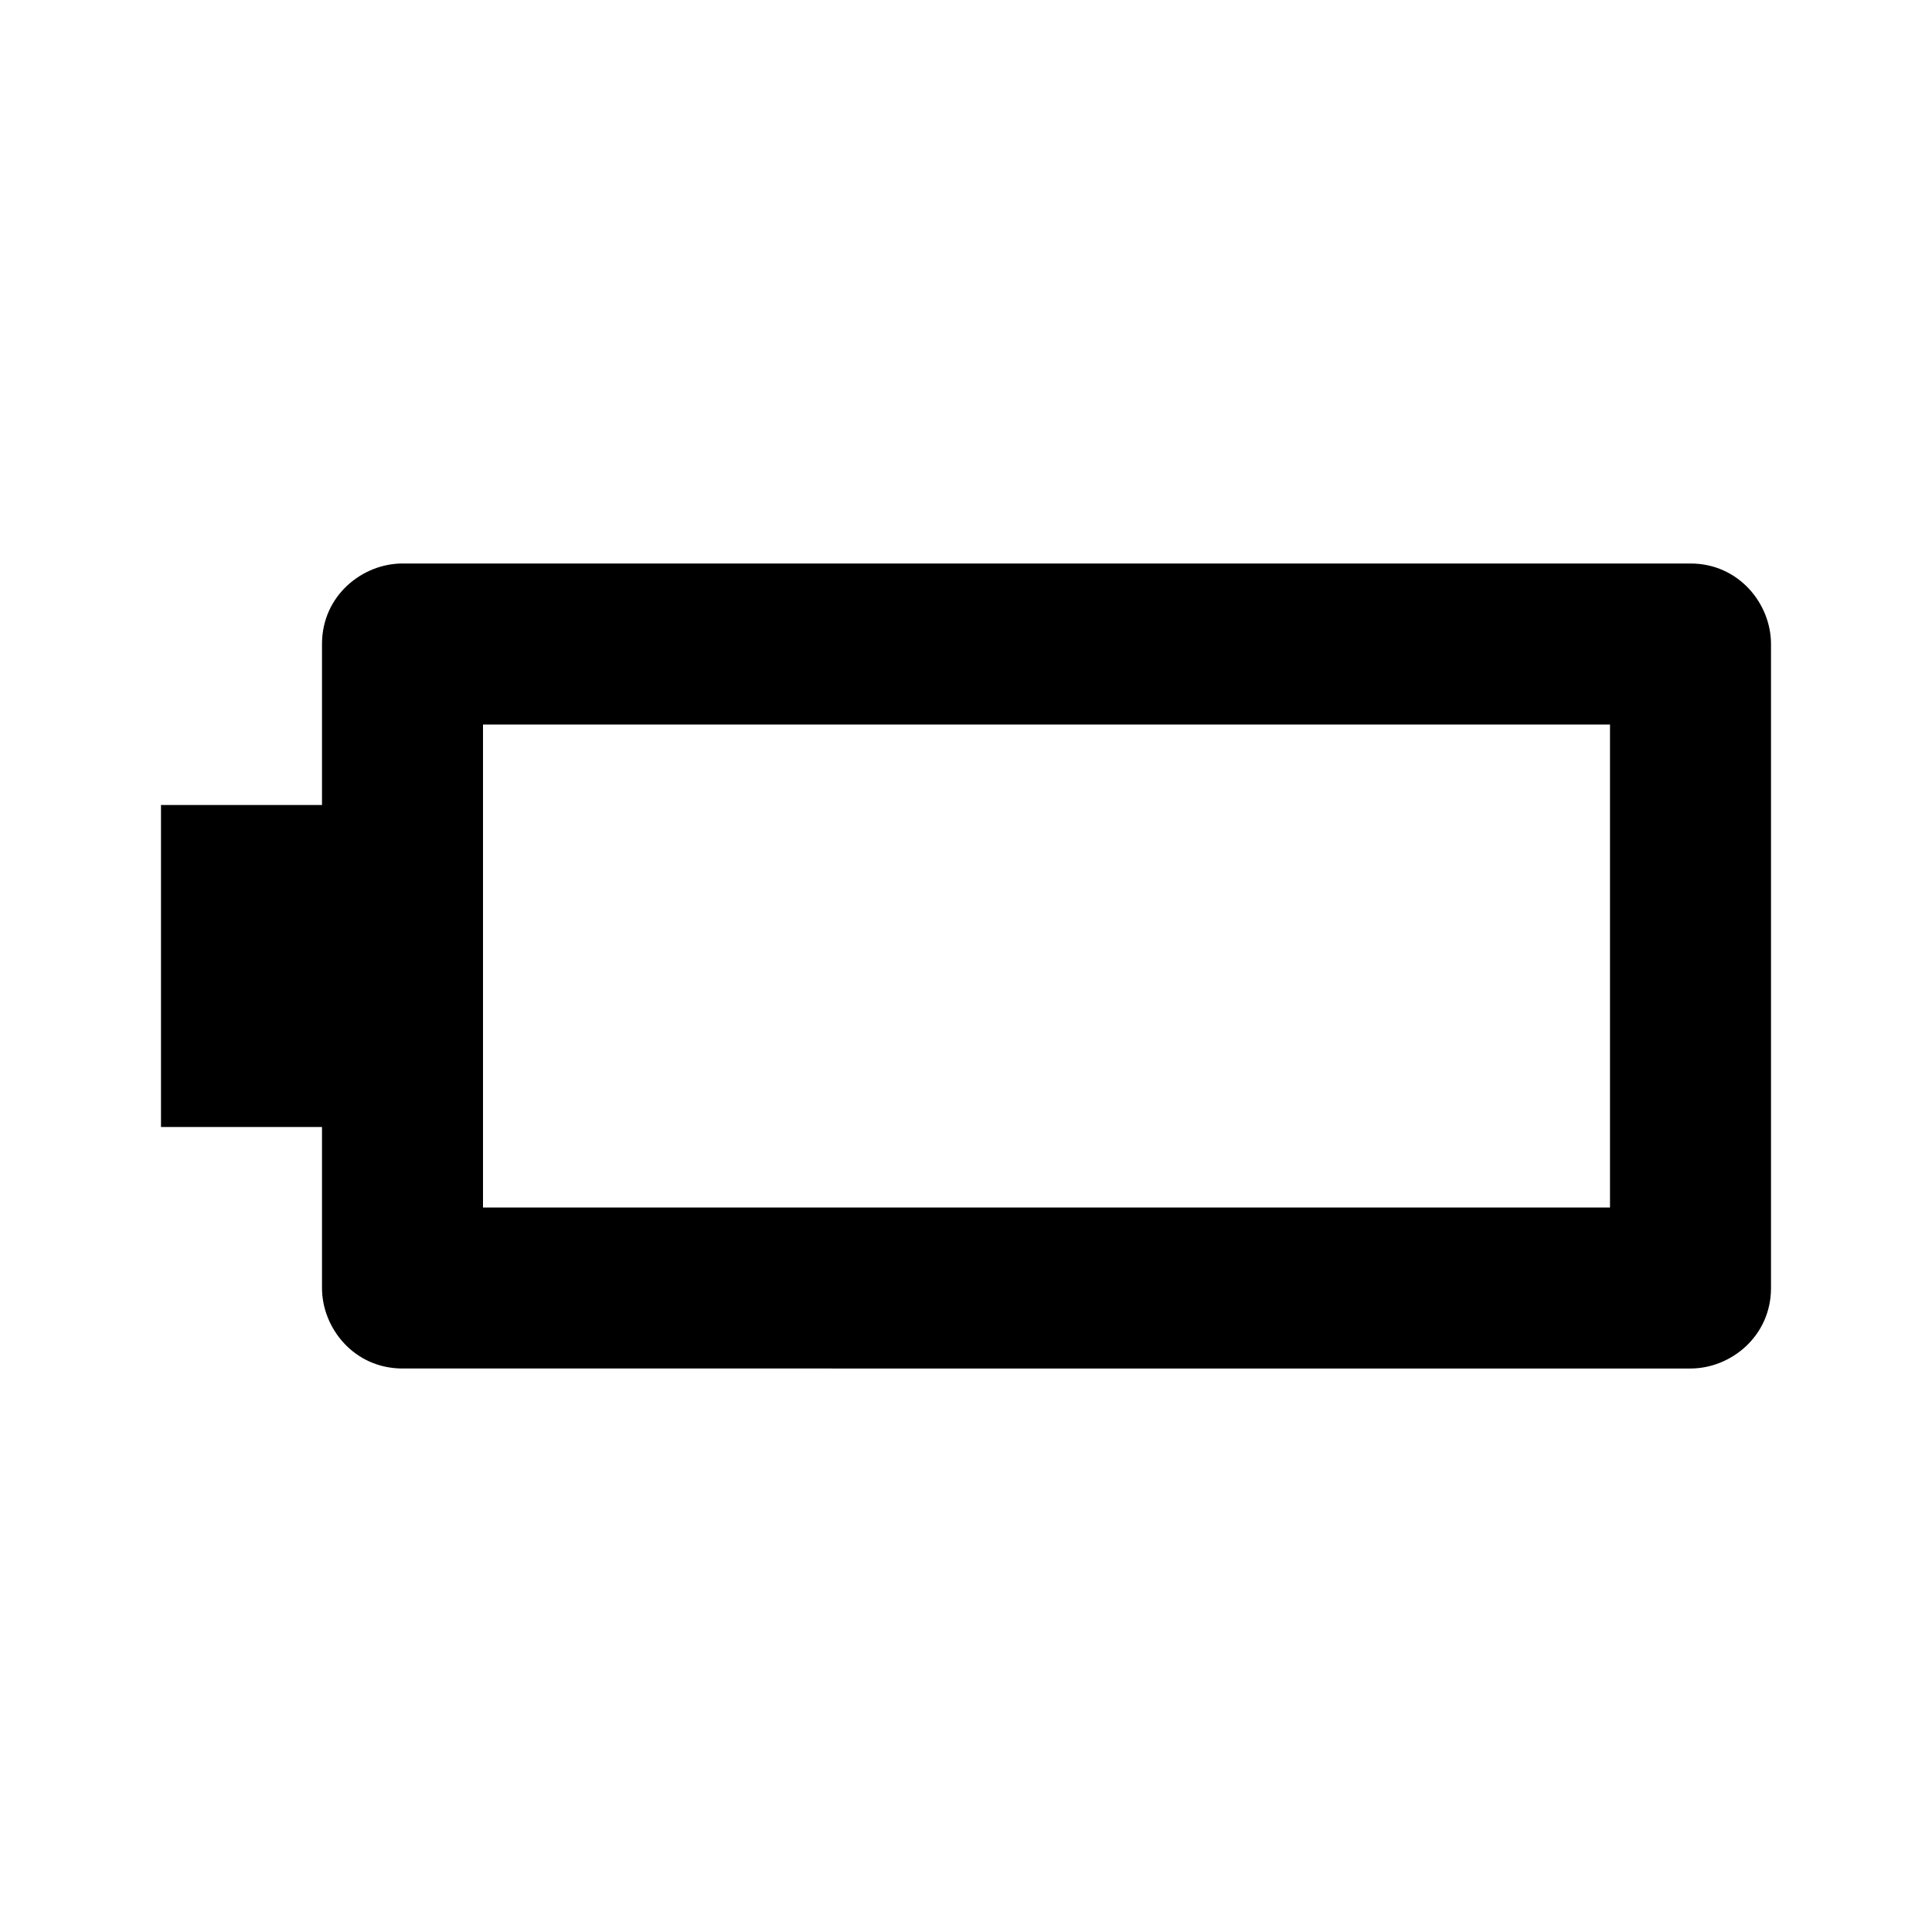 <svg xmlns="http://www.w3.org/2000/svg" enable-background="new 0 0 24 24" height="24px" viewBox="0 0 24 24" width="24px" fill="#000000"><g><rect fill="none" height="24" width="24"/></g><g transform="matrix(0,-1,1,0,0,24)"><path d="M 17 5 v 16 c 0 0.6 -0.5 1 -1 1 H 8 c -0.6 0 -1 -0.5 -1 -1 V 5 c 0 -0.6 0.5 -1 1 -1 h 2 V 2 h 4 v 2 h 2 C 16.6 4 17 4.5 17 5 z M 15 6 H 9 v 14 h 6 V 6 z"/></g></svg>